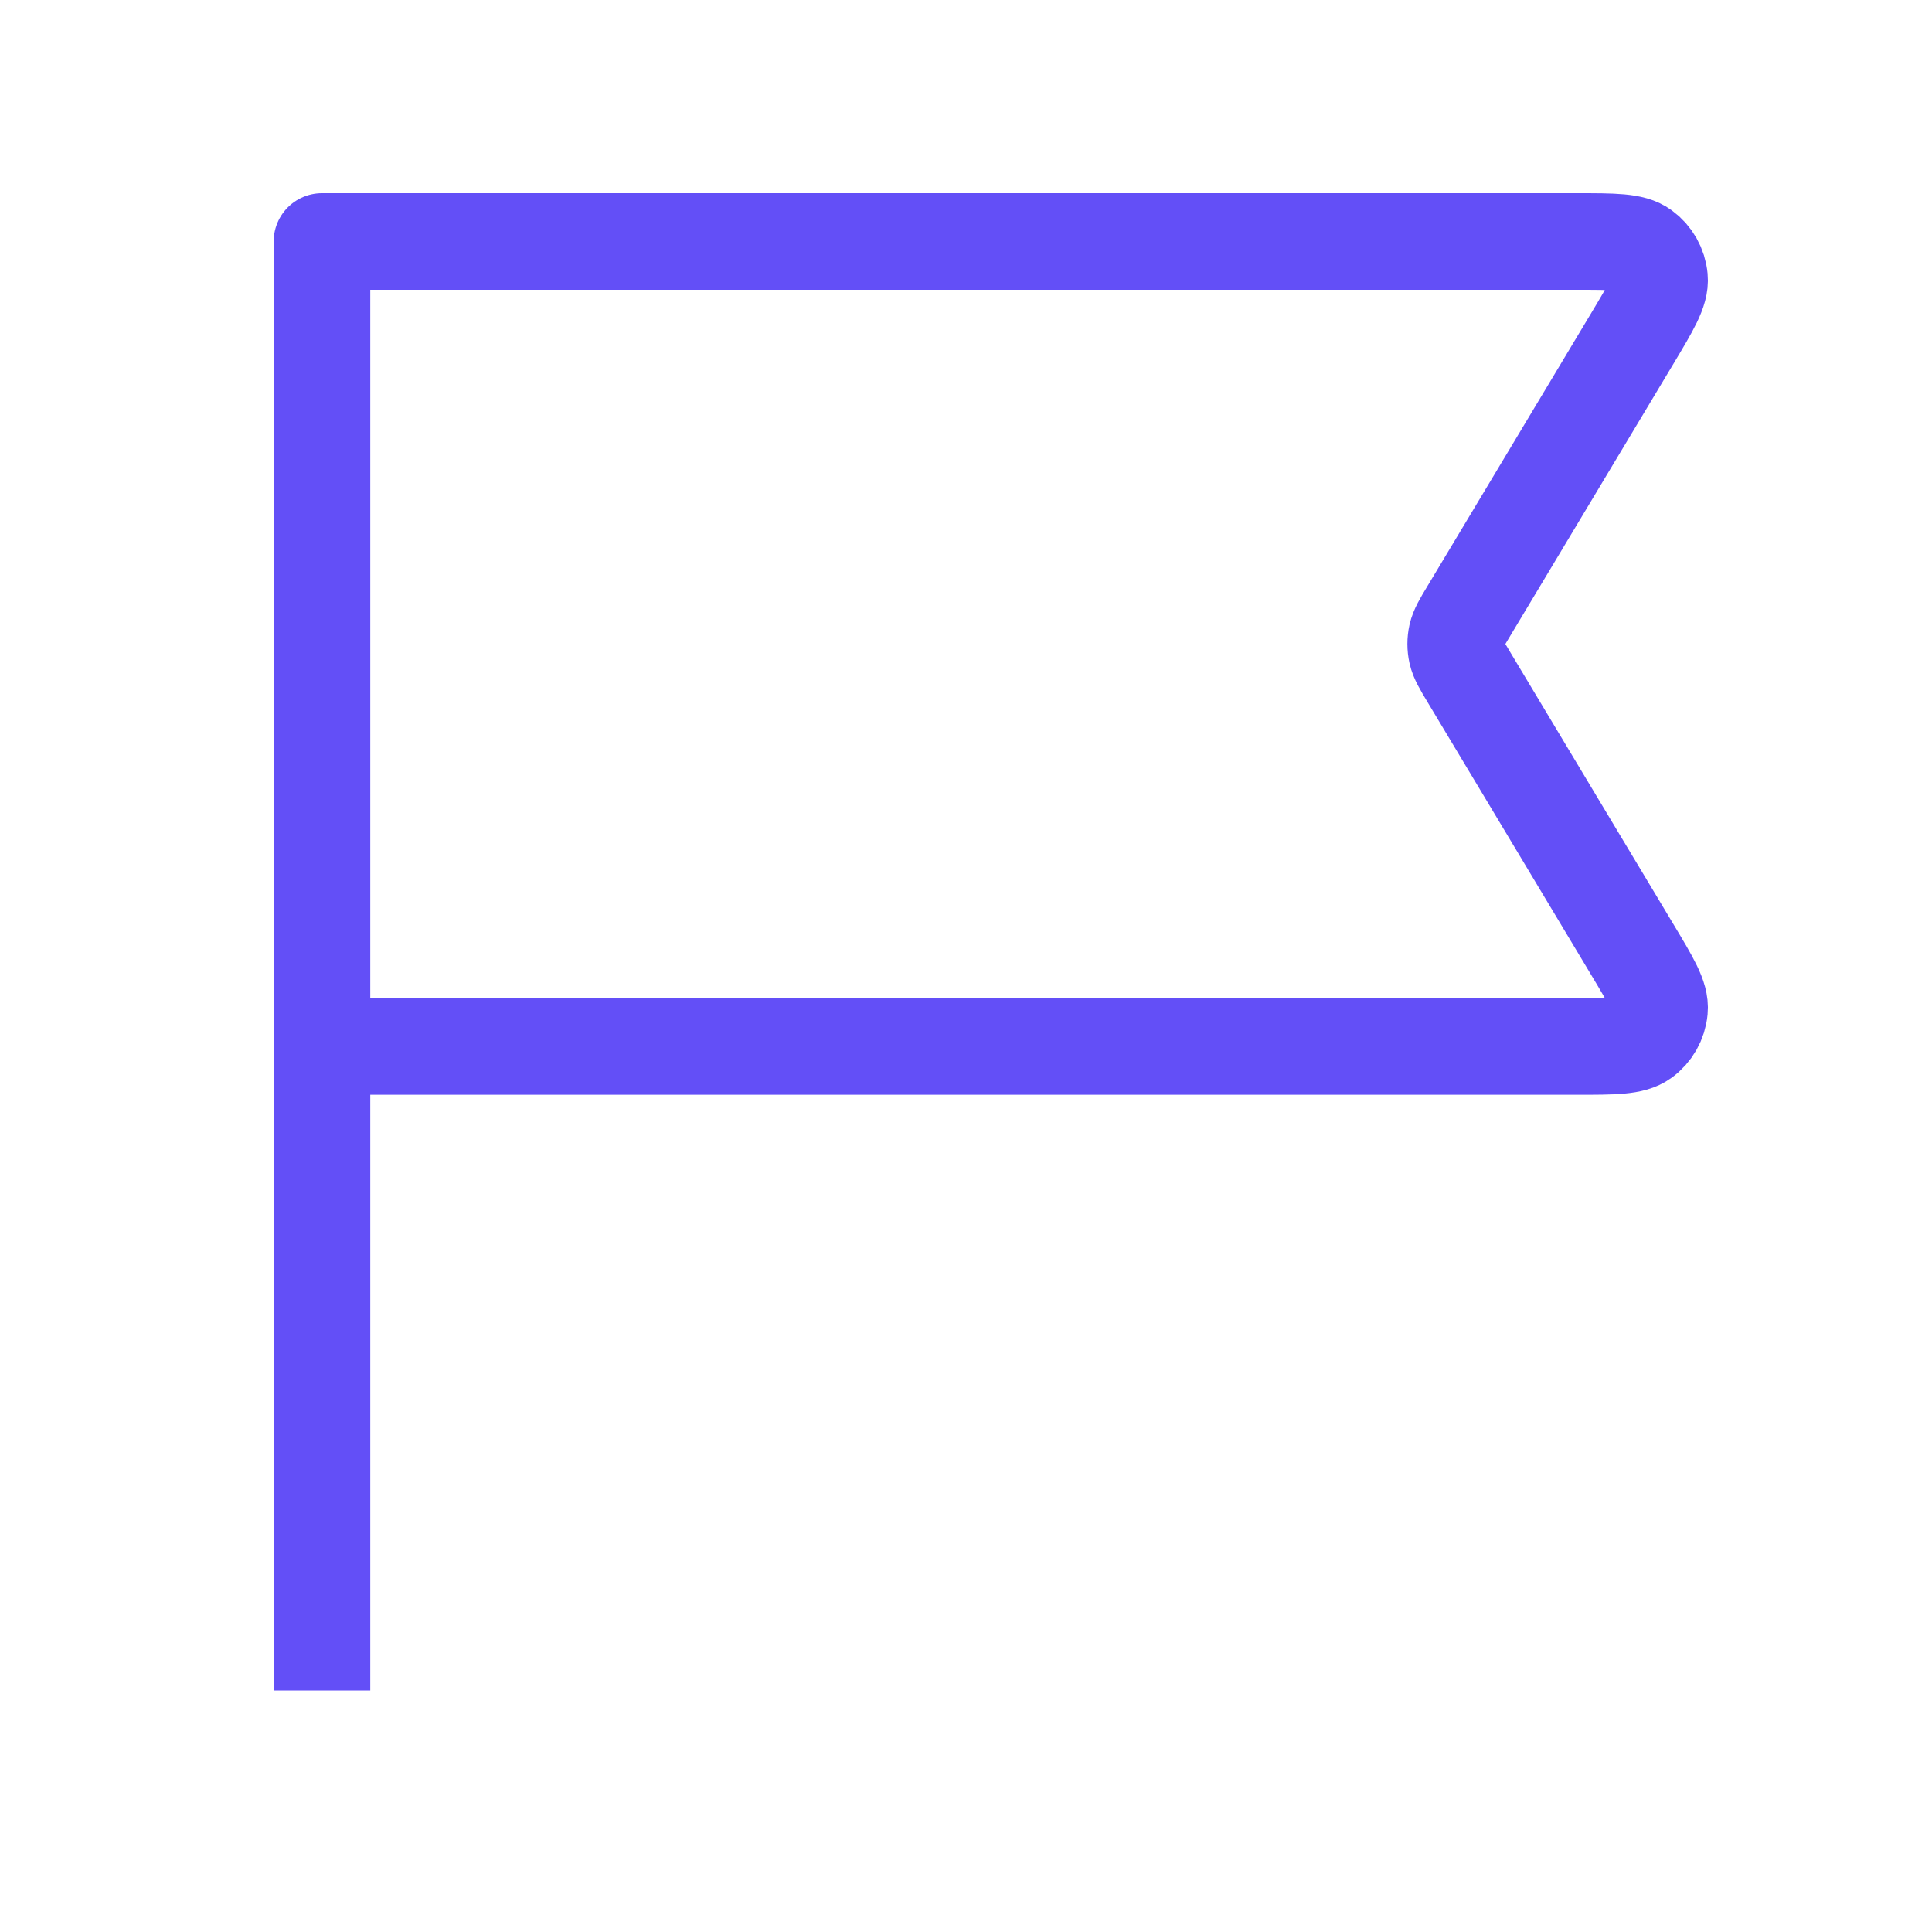 <svg width="20" height="20" viewBox="0 0 20 20" fill="none" xmlns="http://www.w3.org/2000/svg">
<path d="M3.333 10.833H16.323C16.708 10.833 16.901 10.833 17.011 10.752C17.107 10.682 17.168 10.574 17.179 10.455C17.192 10.319 17.092 10.154 16.894 9.824L15.206 7.01C15.131 6.885 15.094 6.823 15.079 6.756C15.066 6.697 15.066 6.636 15.079 6.577C15.094 6.511 15.131 6.448 15.206 6.324L16.894 3.51C17.092 3.179 17.192 3.014 17.179 2.878C17.168 2.759 17.107 2.651 17.011 2.581C16.901 2.5 16.708 2.5 16.323 2.5H3.333L3.333 17.5" stroke="#634FF7" strokeWidth="1.2" strokeLinecap="round" stroke-linejoin="round"/>
</svg>
